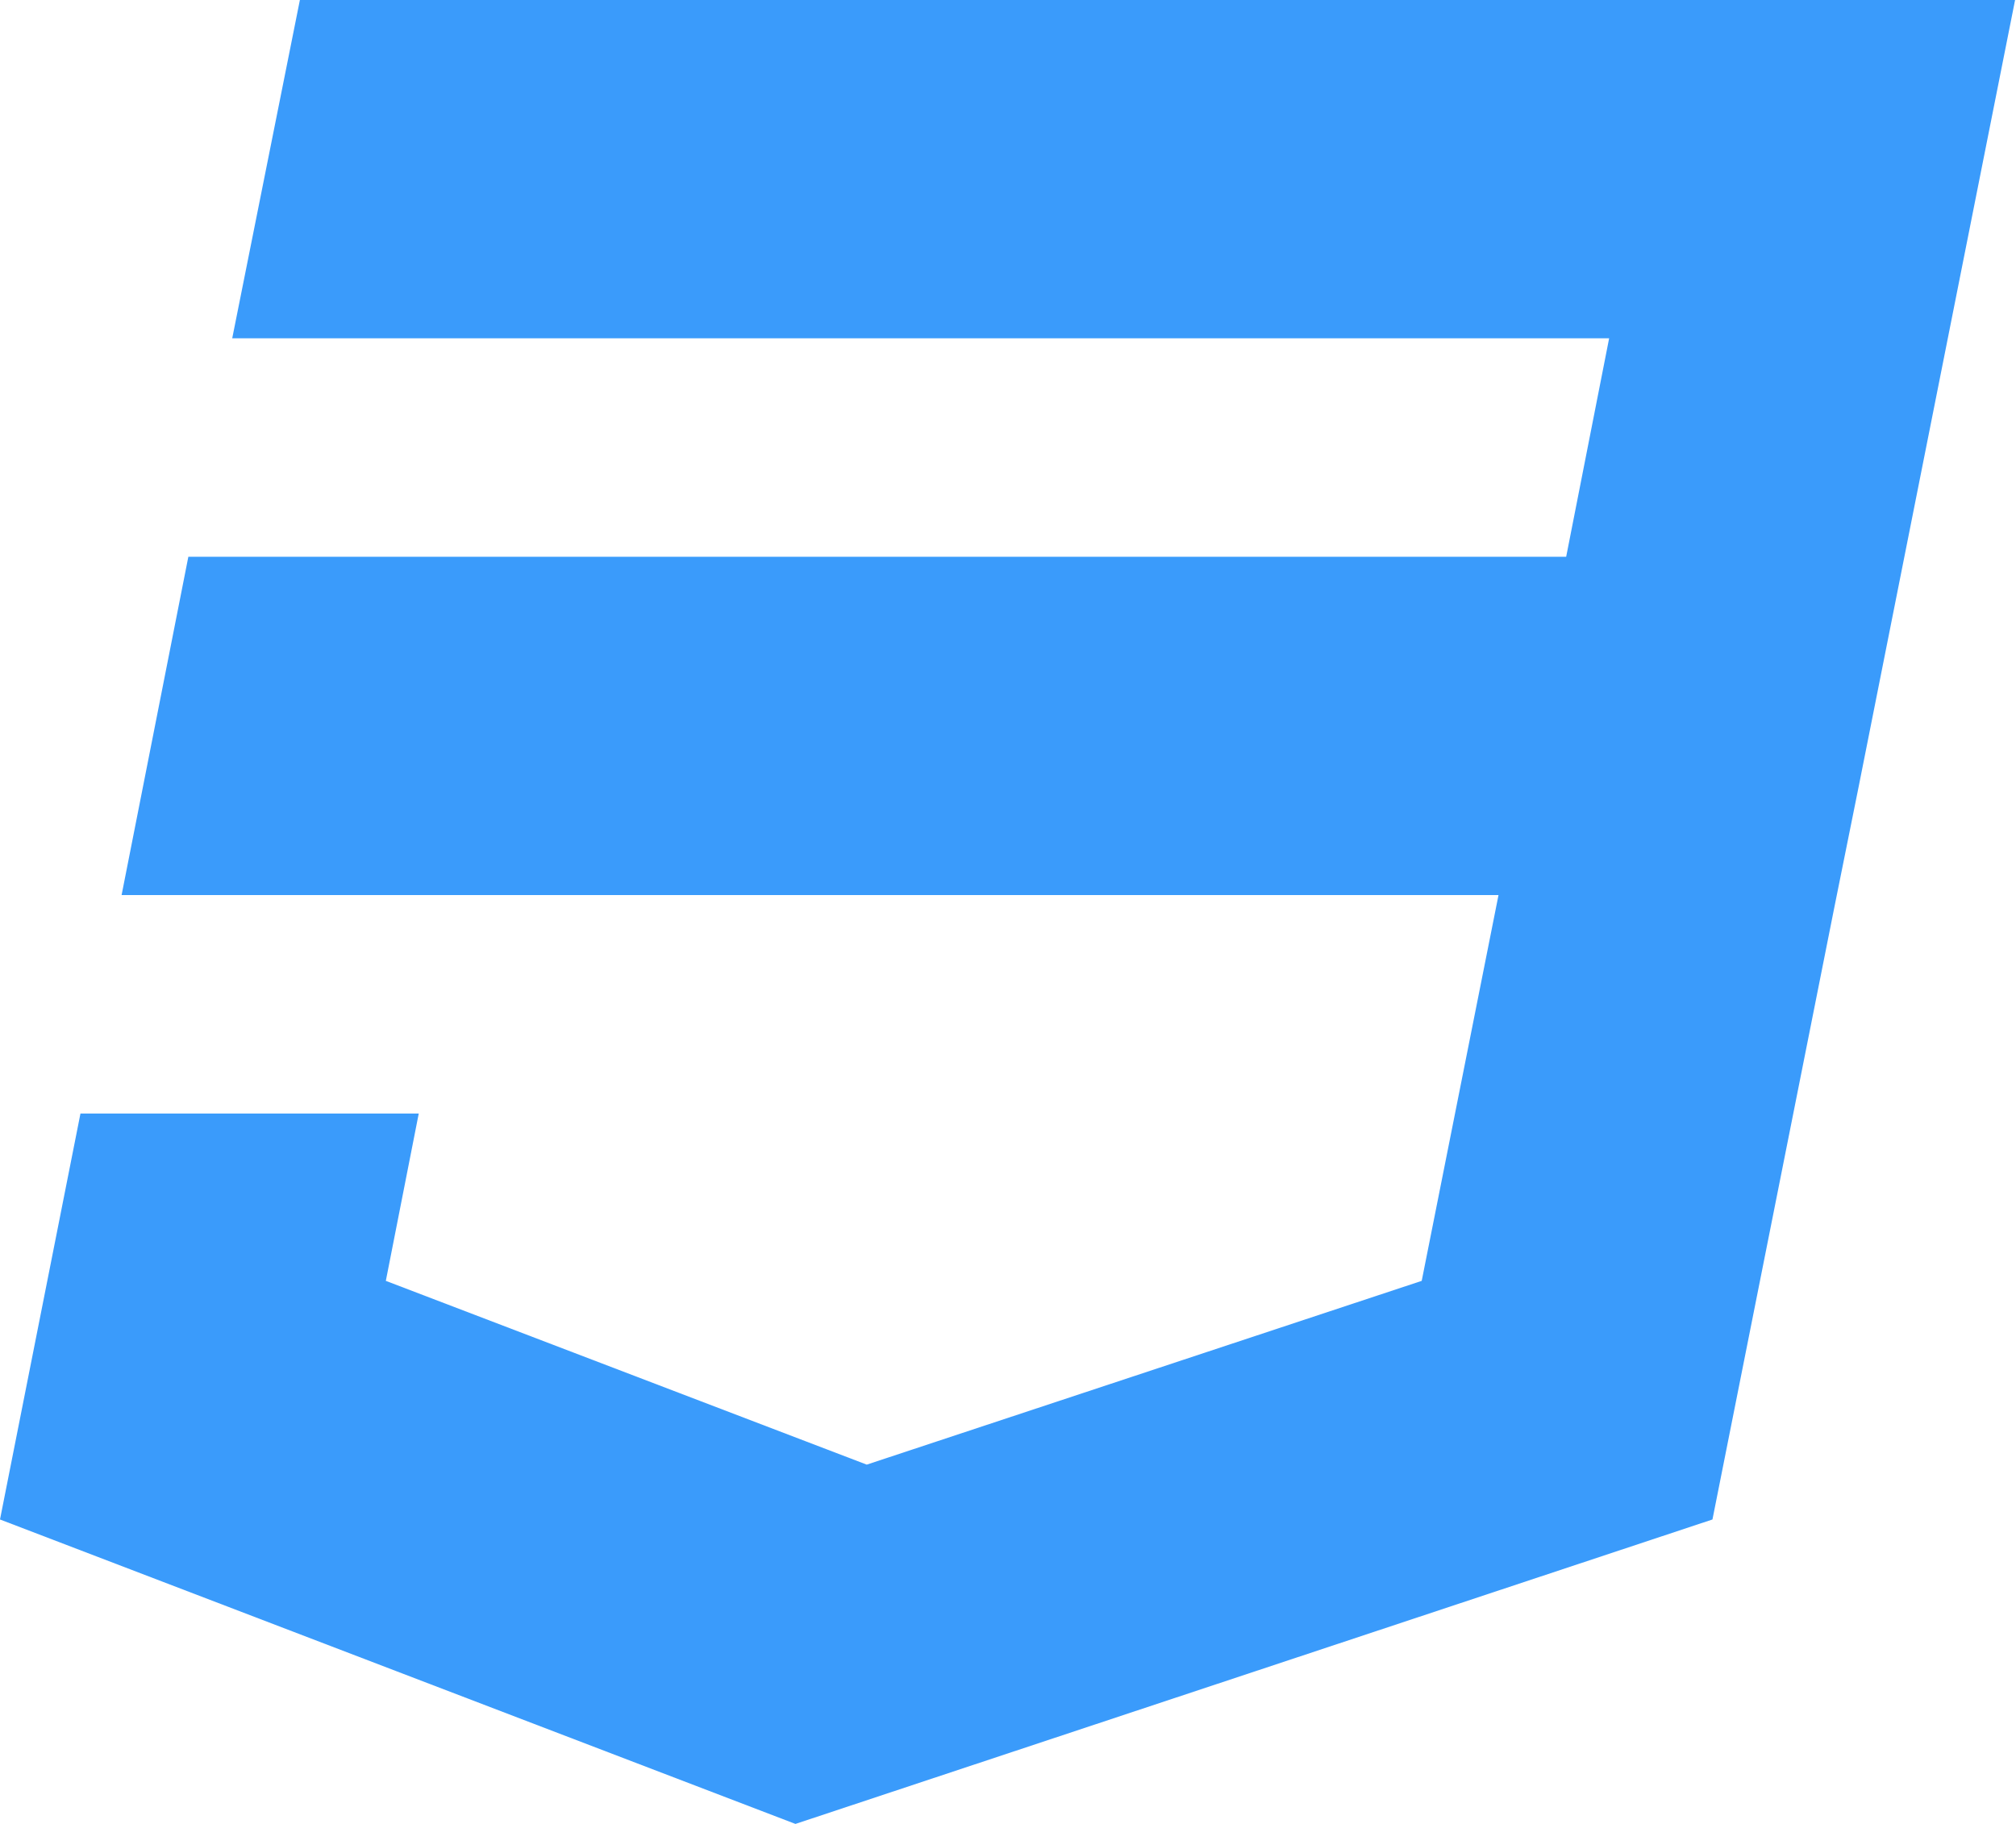 <svg xmlns="http://www.w3.org/2000/svg" viewBox="0 0 220.5 199.5">
  <title>CSS3 Logo</title>
  <path fill="#3A9BFB" d="M32.8,0L25.4,37.0 176.0,37.0 171.3,60.9 20.6,60.9 13.3,97.9 163.9,97.9 155.5,140.1 94.8,160.2 42.2,140.1 45.8,121.8 8.8,121.8 0,166.2 87.0,199.5 187.3,166.2 200.6,99.4 203.3,86.0 220.4,0z"/>
</svg>
